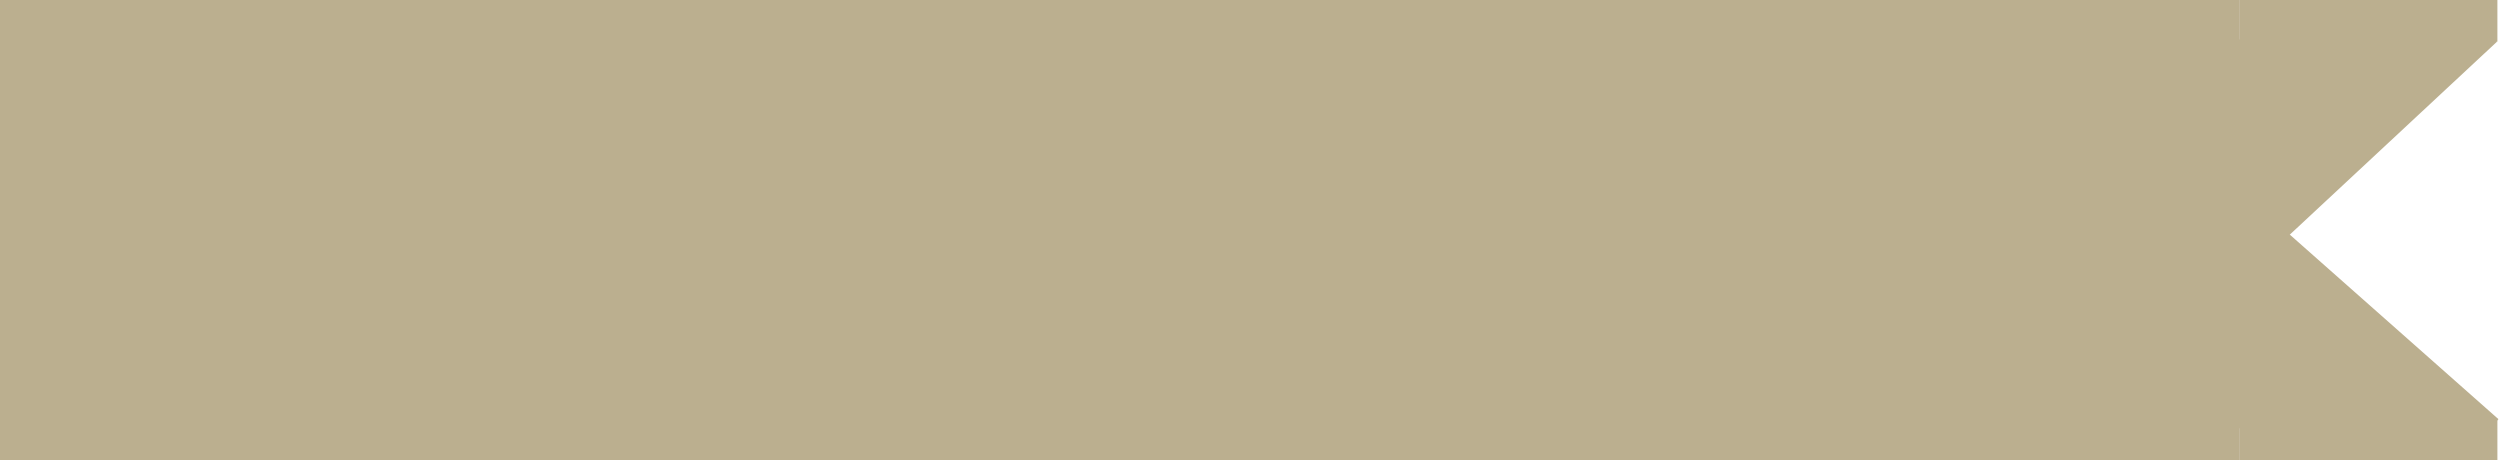 <svg width="961" height="177" viewBox="0 0 961 177" fill="none" xmlns="http://www.w3.org/2000/svg">
<rect width="861" height="177" fill="#BBAF8F"/>
<rect x="861" width="99" height="16" fill="#BBAF8F"/>
<rect x="861" y="161" width="99" height="16" fill="#BBAF8F"/>
<rect x="834" y="118.186" width="161.683" height="11" transform="rotate(-42.96 834 118.186)" fill="#BBAF8F"/>
<rect x="839.288" y="54" width="161.683" height="11" transform="rotate(41.493 839.288 54)" fill="#BBAF8F"/>
<rect x="826.078" y="113.344" width="161.683" height="9.418" transform="rotate(-42.96 826.078 113.344)" fill="#BBAF8F"/>
<rect x="807" y="116.186" width="161.683" height="17.448" transform="rotate(-42.96 807 116.186)" fill="#BBAF8F"/>
<rect x="791" y="112.186" width="161.683" height="17.448" transform="rotate(-42.96 791 112.186)" fill="#BBAF8F"/>
<rect x="769" y="116.186" width="161.683" height="17.448" transform="rotate(-42.96 769 116.186)" fill="#BBAF8F"/>
<rect x="753.236" y="115.365" width="161.683" height="18.569" transform="rotate(-42.96 753.236 115.365)" fill="#BBAF8F"/>
<rect x="936.687" y="172.478" width="161.683" height="17.448" transform="rotate(-139.906 936.687 172.478)" fill="#BBAF8F"/>
<rect x="917" y="174" width="131.784" height="17.159" transform="rotate(-139.906 917 174)" fill="#BBAF8F"/>
<rect x="895" y="174" width="136.011" height="17.522" transform="rotate(-139.906 895 174)" fill="#BBAF8F"/>
<rect x="872" y="174" width="147.283" height="18.489" transform="rotate(-139.906 872 174)" fill="#BBAF8F"/>
</svg>
